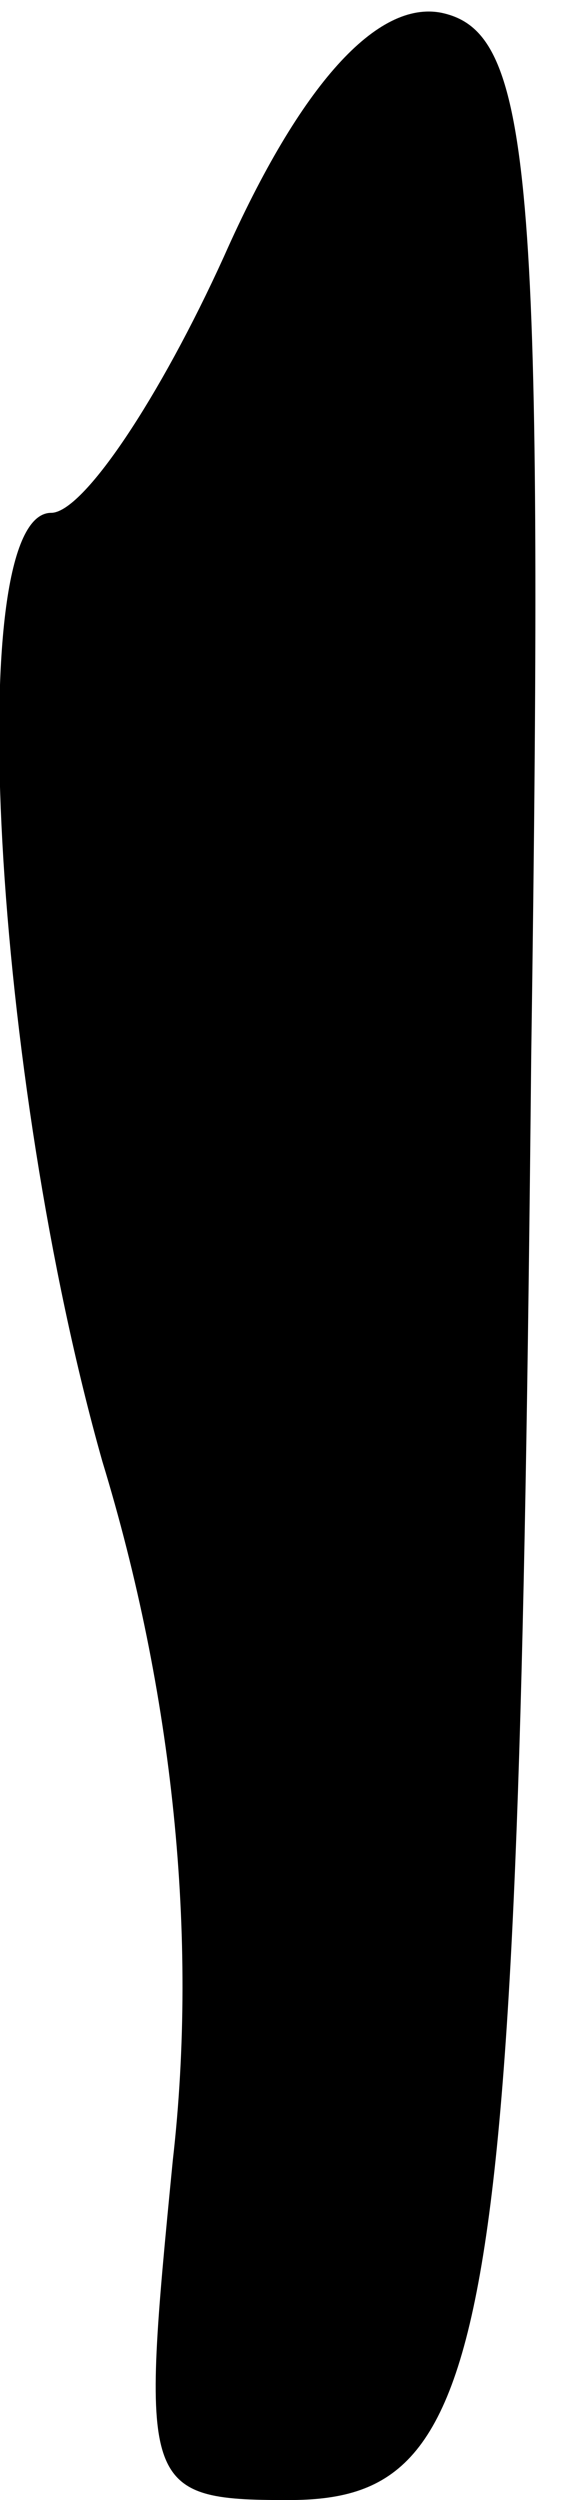 <?xml version="1.0" standalone="no"?>
<!DOCTYPE svg PUBLIC "-//W3C//DTD SVG 20010904//EN"
 "http://www.w3.org/TR/2001/REC-SVG-20010904/DTD/svg10.dtd">
<svg version="1.0" xmlns="http://www.w3.org/2000/svg"
 width="9pt" height="39pt" viewBox="0 0 9 39"
 preserveAspectRatio="xMidYMid meet">
<g transform="translate(0,39) scale(0.1,-0.1)"
fill="#000000" stroke="none">
<path fill="#000000" stroke="none" d="M35 350 c-10 -22 -22 -40 -27 -40 -14
0 -9 -88 8 -148 11 -36 15 -74 11 -109 -5 -51 -5 -53 18 -53 32 0 36 23 38
225 2 139 0 160 -14 163 -10 2 -22 -11 -34 -38z"/>
</g>
</svg>
